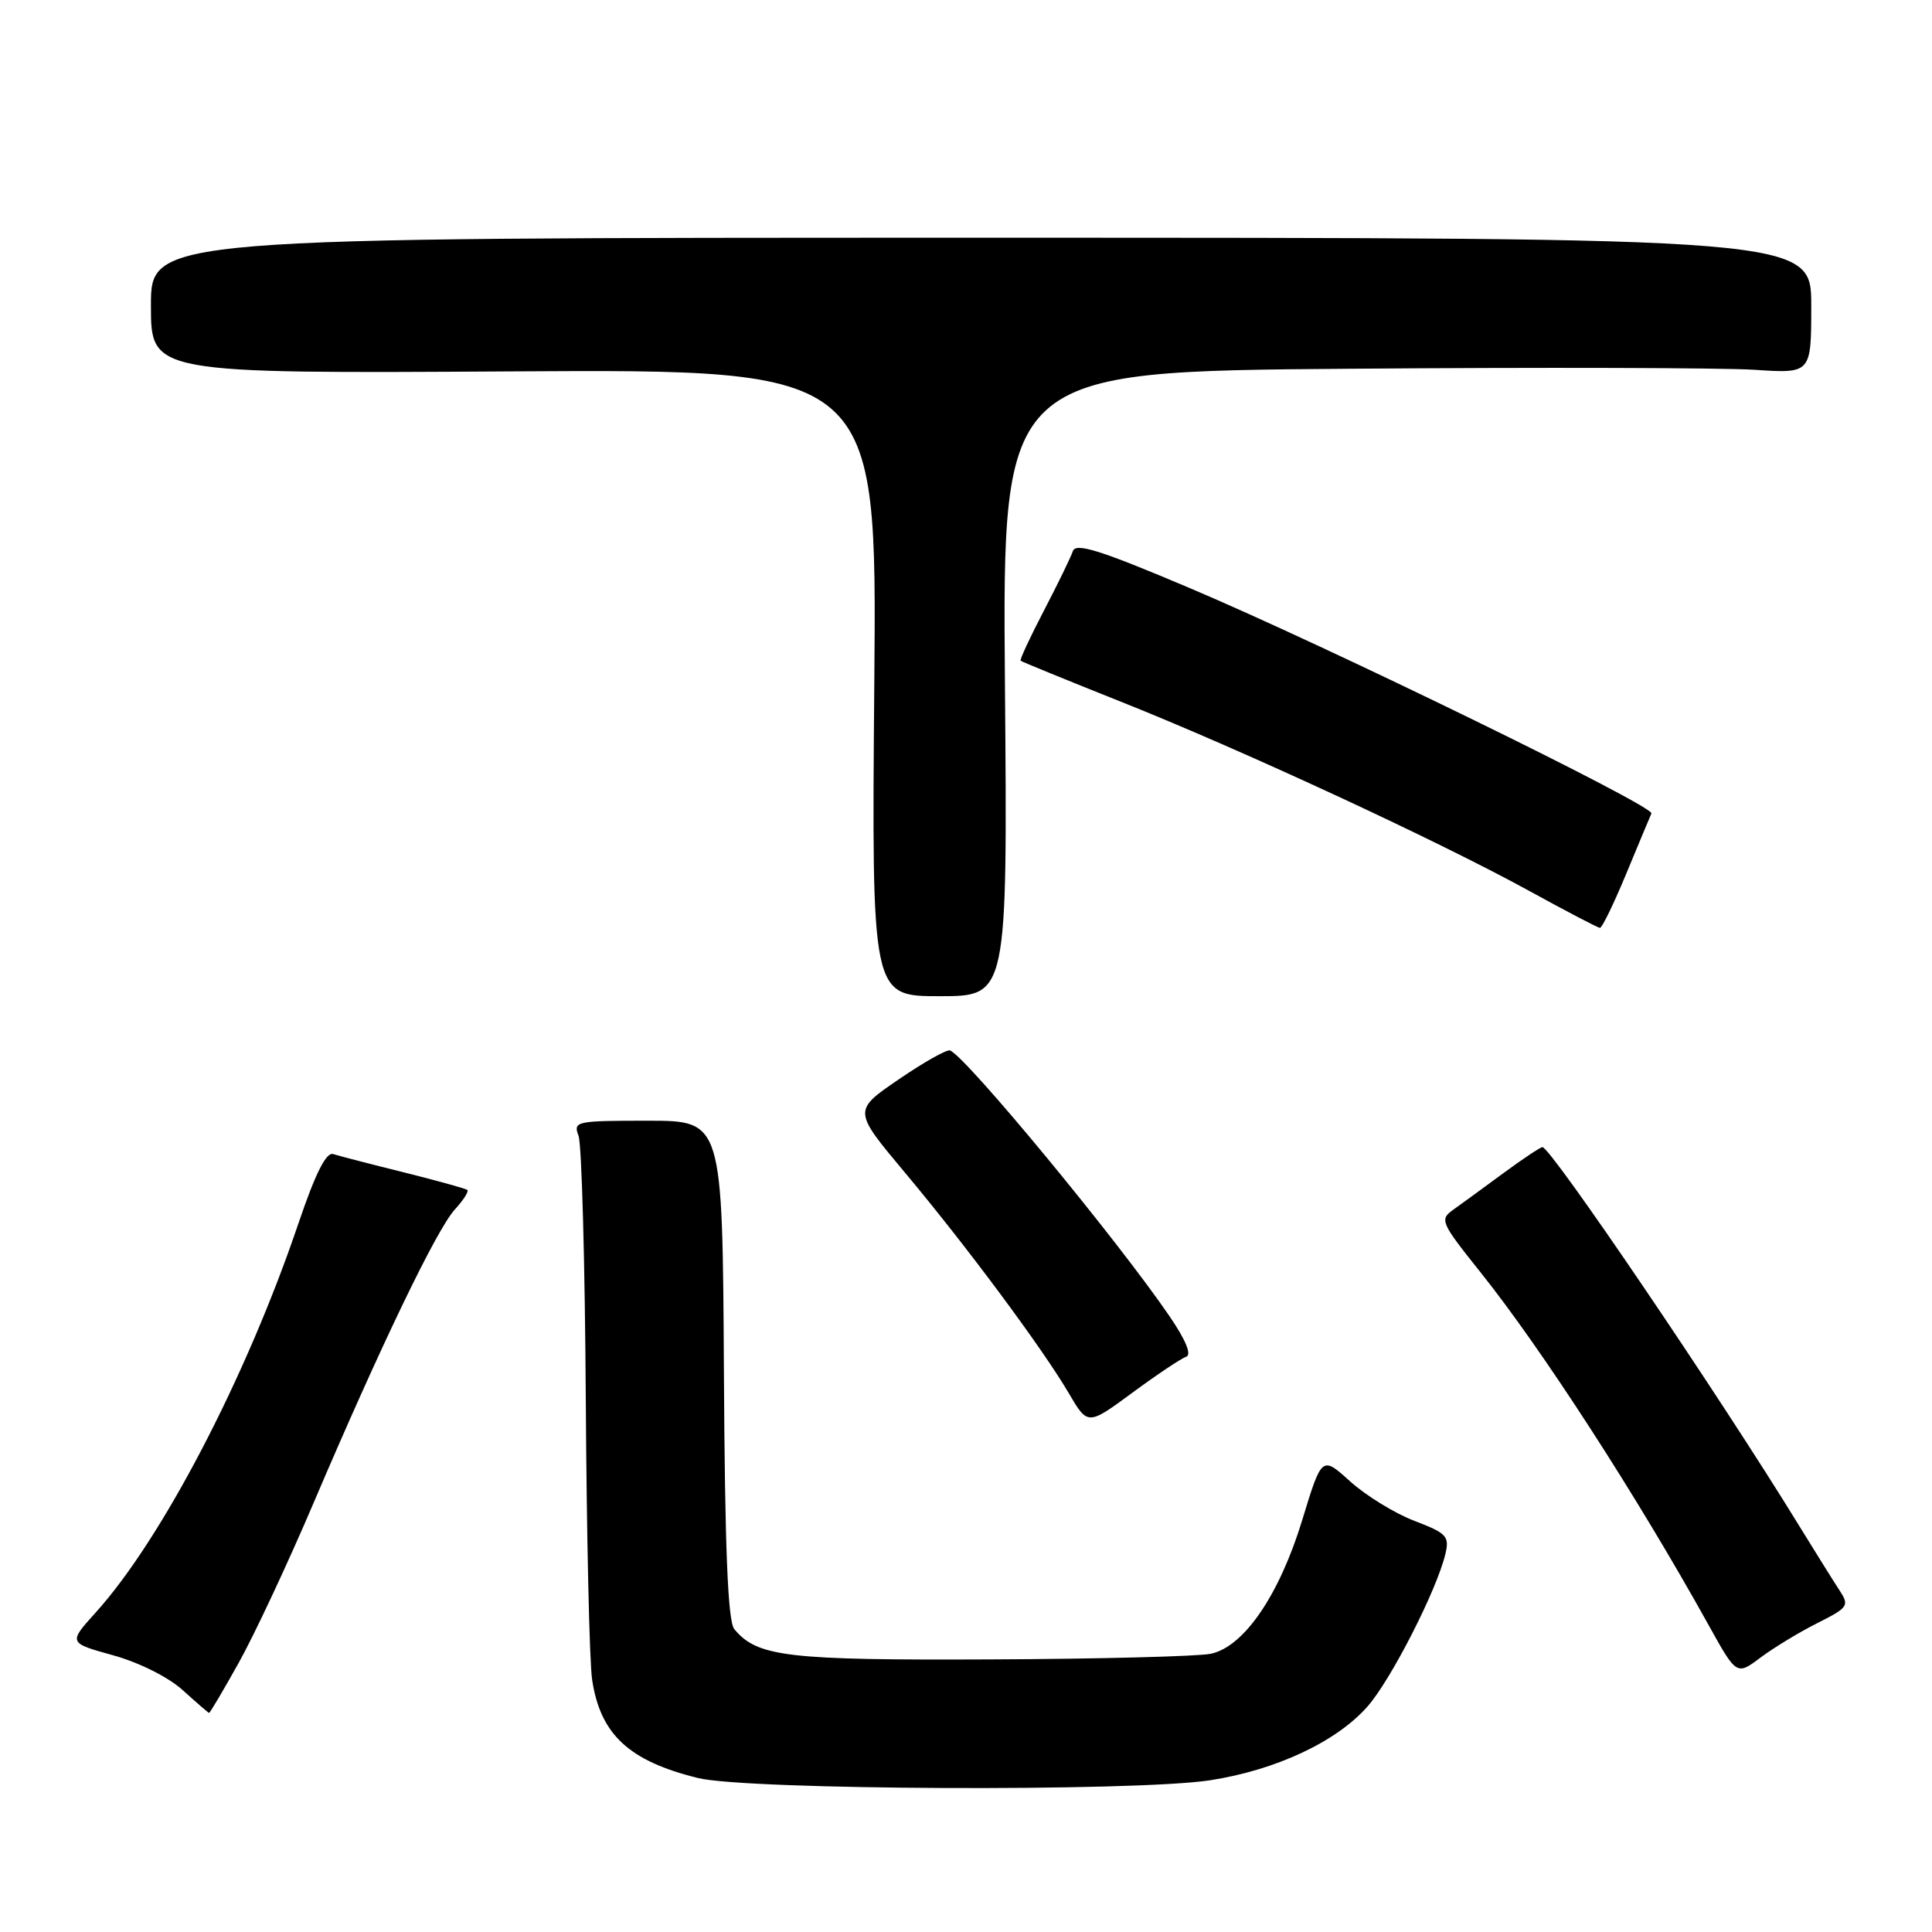 <?xml version="1.0" encoding="UTF-8" standalone="no"?>
<!DOCTYPE svg PUBLIC "-//W3C//DTD SVG 1.1//EN" "http://www.w3.org/Graphics/SVG/1.1/DTD/svg11.dtd" >
<svg xmlns="http://www.w3.org/2000/svg" xmlns:xlink="http://www.w3.org/1999/xlink" version="1.1" viewBox="0 0 256 256">
 <g >
 <path fill="currentColor"
d=" M 160.31 235.90 C 169.07 234.55 177.10 230.79 181.21 226.11 C 184.32 222.57 190.39 210.68 191.52 205.91 C 192.08 203.56 191.70 203.16 187.41 201.52 C 184.82 200.53 181.00 198.18 178.92 196.31 C 175.15 192.90 175.15 192.90 172.56 201.39 C 169.53 211.33 164.85 218.19 160.45 219.13 C 158.83 219.48 145.67 219.82 131.22 219.88 C 104.27 220.00 100.35 219.54 97.30 215.87 C 96.44 214.82 96.05 205.34 95.92 181.46 C 95.73 148.50 95.73 148.50 85.82 148.50 C 76.31 148.50 75.93 148.58 76.66 150.50 C 77.08 151.60 77.51 167.30 77.62 185.39 C 77.73 203.48 78.10 220.21 78.46 222.57 C 79.55 229.83 83.34 233.35 92.50 235.60 C 99.00 237.20 150.37 237.42 160.31 235.90 Z  M 31.62 220.35 C 33.67 216.69 38.15 207.13 41.57 199.10 C 50.43 178.33 57.88 162.86 60.28 160.25 C 61.41 159.02 62.15 157.86 61.92 157.67 C 61.69 157.49 57.90 156.44 53.50 155.34 C 49.10 154.25 44.89 153.16 44.15 152.92 C 43.22 152.63 41.80 155.46 39.55 162.09 C 32.63 182.52 21.45 203.97 12.65 213.70 C 9.05 217.69 9.05 217.69 15.01 219.34 C 18.48 220.31 22.33 222.24 24.23 223.97 C 26.03 225.60 27.59 226.95 27.70 226.97 C 27.81 226.99 29.58 224.01 31.62 220.35 Z  M 240.83 215.06 C 244.93 212.99 245.08 212.77 243.72 210.69 C 242.93 209.49 240.49 205.57 238.29 202.00 C 227.79 184.89 205.49 152.00 204.38 152.00 C 204.11 152.00 201.77 153.56 199.19 155.46 C 196.61 157.36 193.63 159.54 192.57 160.29 C 190.73 161.60 190.89 161.97 196.17 168.58 C 204.34 178.80 216.90 198.23 226.36 215.26 C 230.11 222.02 230.11 222.02 233.30 219.62 C 235.06 218.31 238.45 216.25 240.83 215.06 Z  M 157.17 179.78 C 157.93 179.52 157.13 177.58 154.99 174.44 C 148.12 164.36 128.10 140.11 125.89 139.19 C 125.48 139.02 122.42 140.74 119.09 143.02 C 113.03 147.16 113.03 147.16 119.87 155.33 C 128.10 165.15 138.14 178.68 141.61 184.59 C 144.13 188.90 144.13 188.90 150.06 184.53 C 153.32 182.13 156.52 179.99 157.17 179.78 Z  M 133.16 90.61 C 132.82 49.21 132.82 49.21 178.90 48.86 C 204.25 48.66 228.36 48.73 232.49 49.00 C 240.00 49.50 240.00 49.50 240.00 40.50 C 240.00 31.50 240.00 31.50 130.00 31.50 C 20.00 31.50 20.00 31.50 20.00 40.50 C 20.00 49.50 20.00 49.50 68.10 49.21 C 116.20 48.93 116.20 48.93 115.85 90.46 C 115.50 132.00 115.50 132.00 124.50 132.00 C 133.50 132.00 133.50 132.00 133.16 90.61 Z  M 215.50 115.74 C 217.15 111.76 218.64 108.19 218.82 107.79 C 219.26 106.82 175.89 85.64 157.57 77.89 C 145.79 72.90 142.54 71.88 142.16 73.03 C 141.89 73.83 140.17 77.37 138.33 80.90 C 136.49 84.43 135.10 87.42 135.24 87.55 C 135.38 87.68 141.35 90.12 148.50 92.97 C 164.43 99.31 190.39 111.34 202.50 117.98 C 207.45 120.70 211.72 122.93 212.00 122.95 C 212.28 122.96 213.85 119.72 215.50 115.74 Z "/>
</g>
</svg>